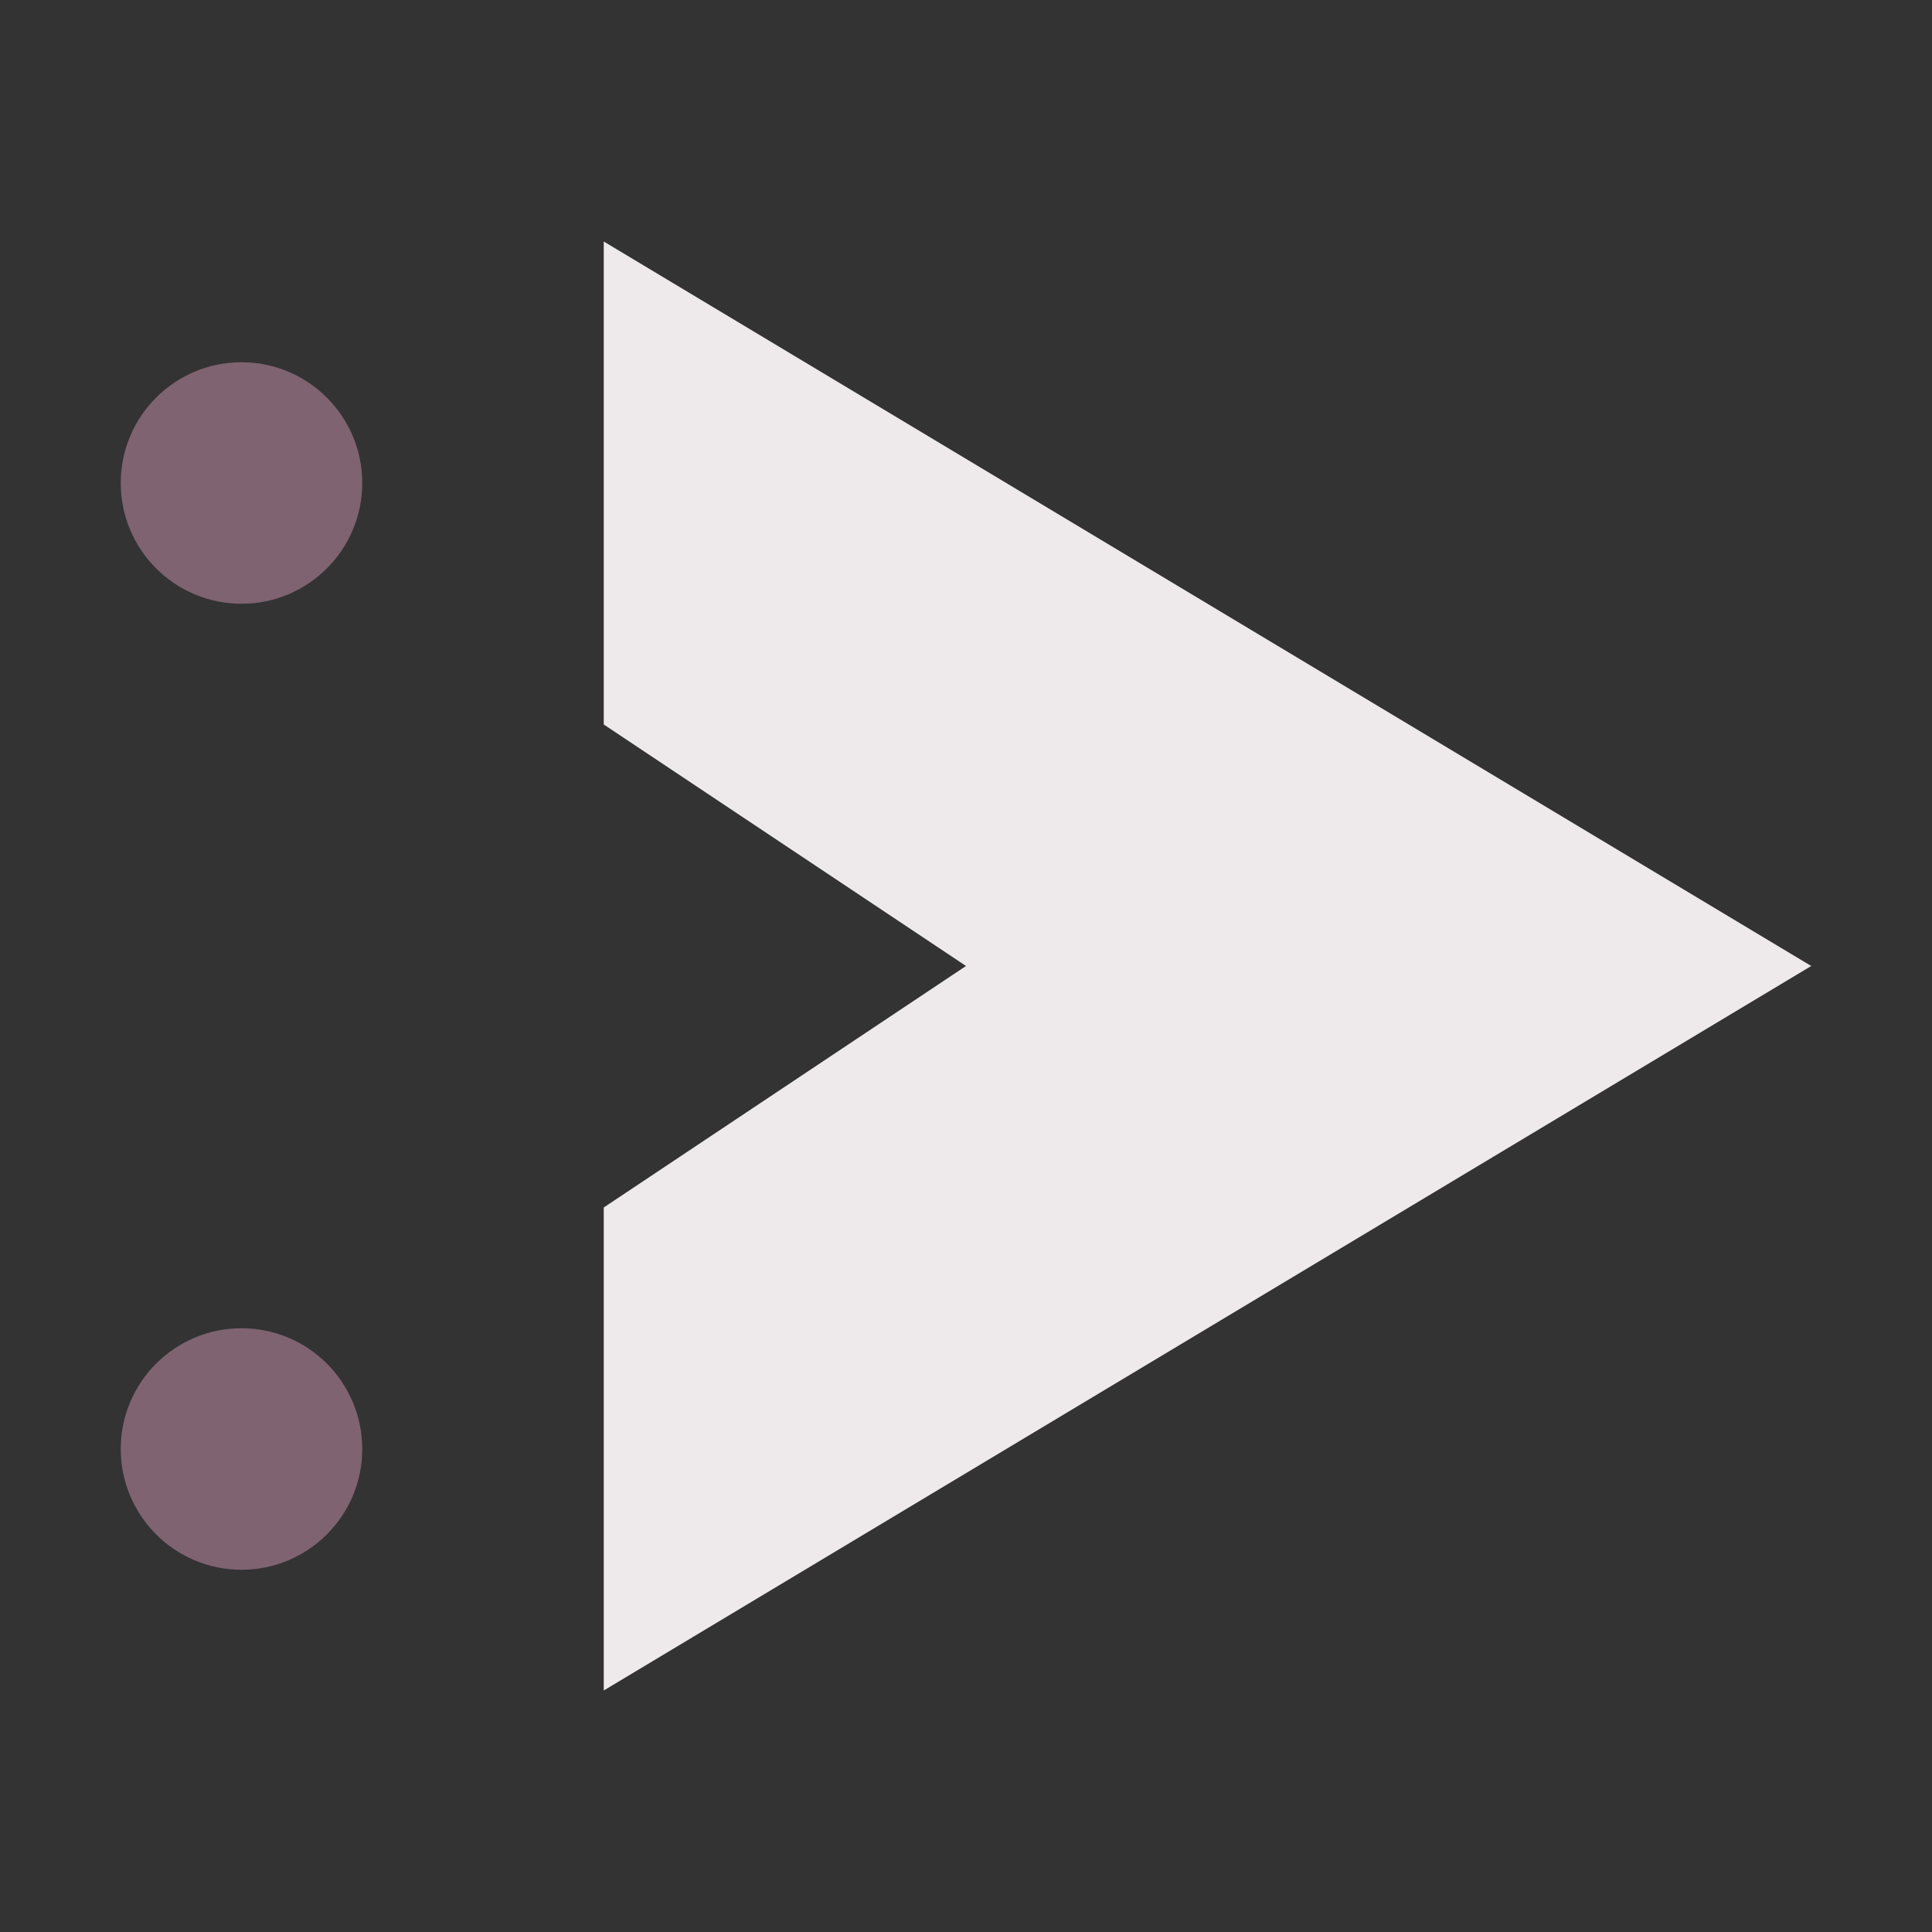 <svg xmlns="http://www.w3.org/2000/svg" width="16" height="16" viewBox="0 0 16 16" class="fill-none sw-2 sl-r" focusable="false" aria-hidden="true">
<rect x="0" y="0" width="16" height="16" fill="#333333" stroke="none"/>
<path d="M15 8 5 14v-4l3-2-3-2V2l10 6Z" fill="#EEEAEC" class="stroke-currentcolor" />
<path d="M2 8H1M13 8H8" class="stroke-currentcolor"/>
<circle cx="2" cy="4" r="1" fill="#7F6371" stroke="none"/>
<circle cx="2" cy="12" r="1" fill="#7F6371" stroke="none"/>
</svg>
